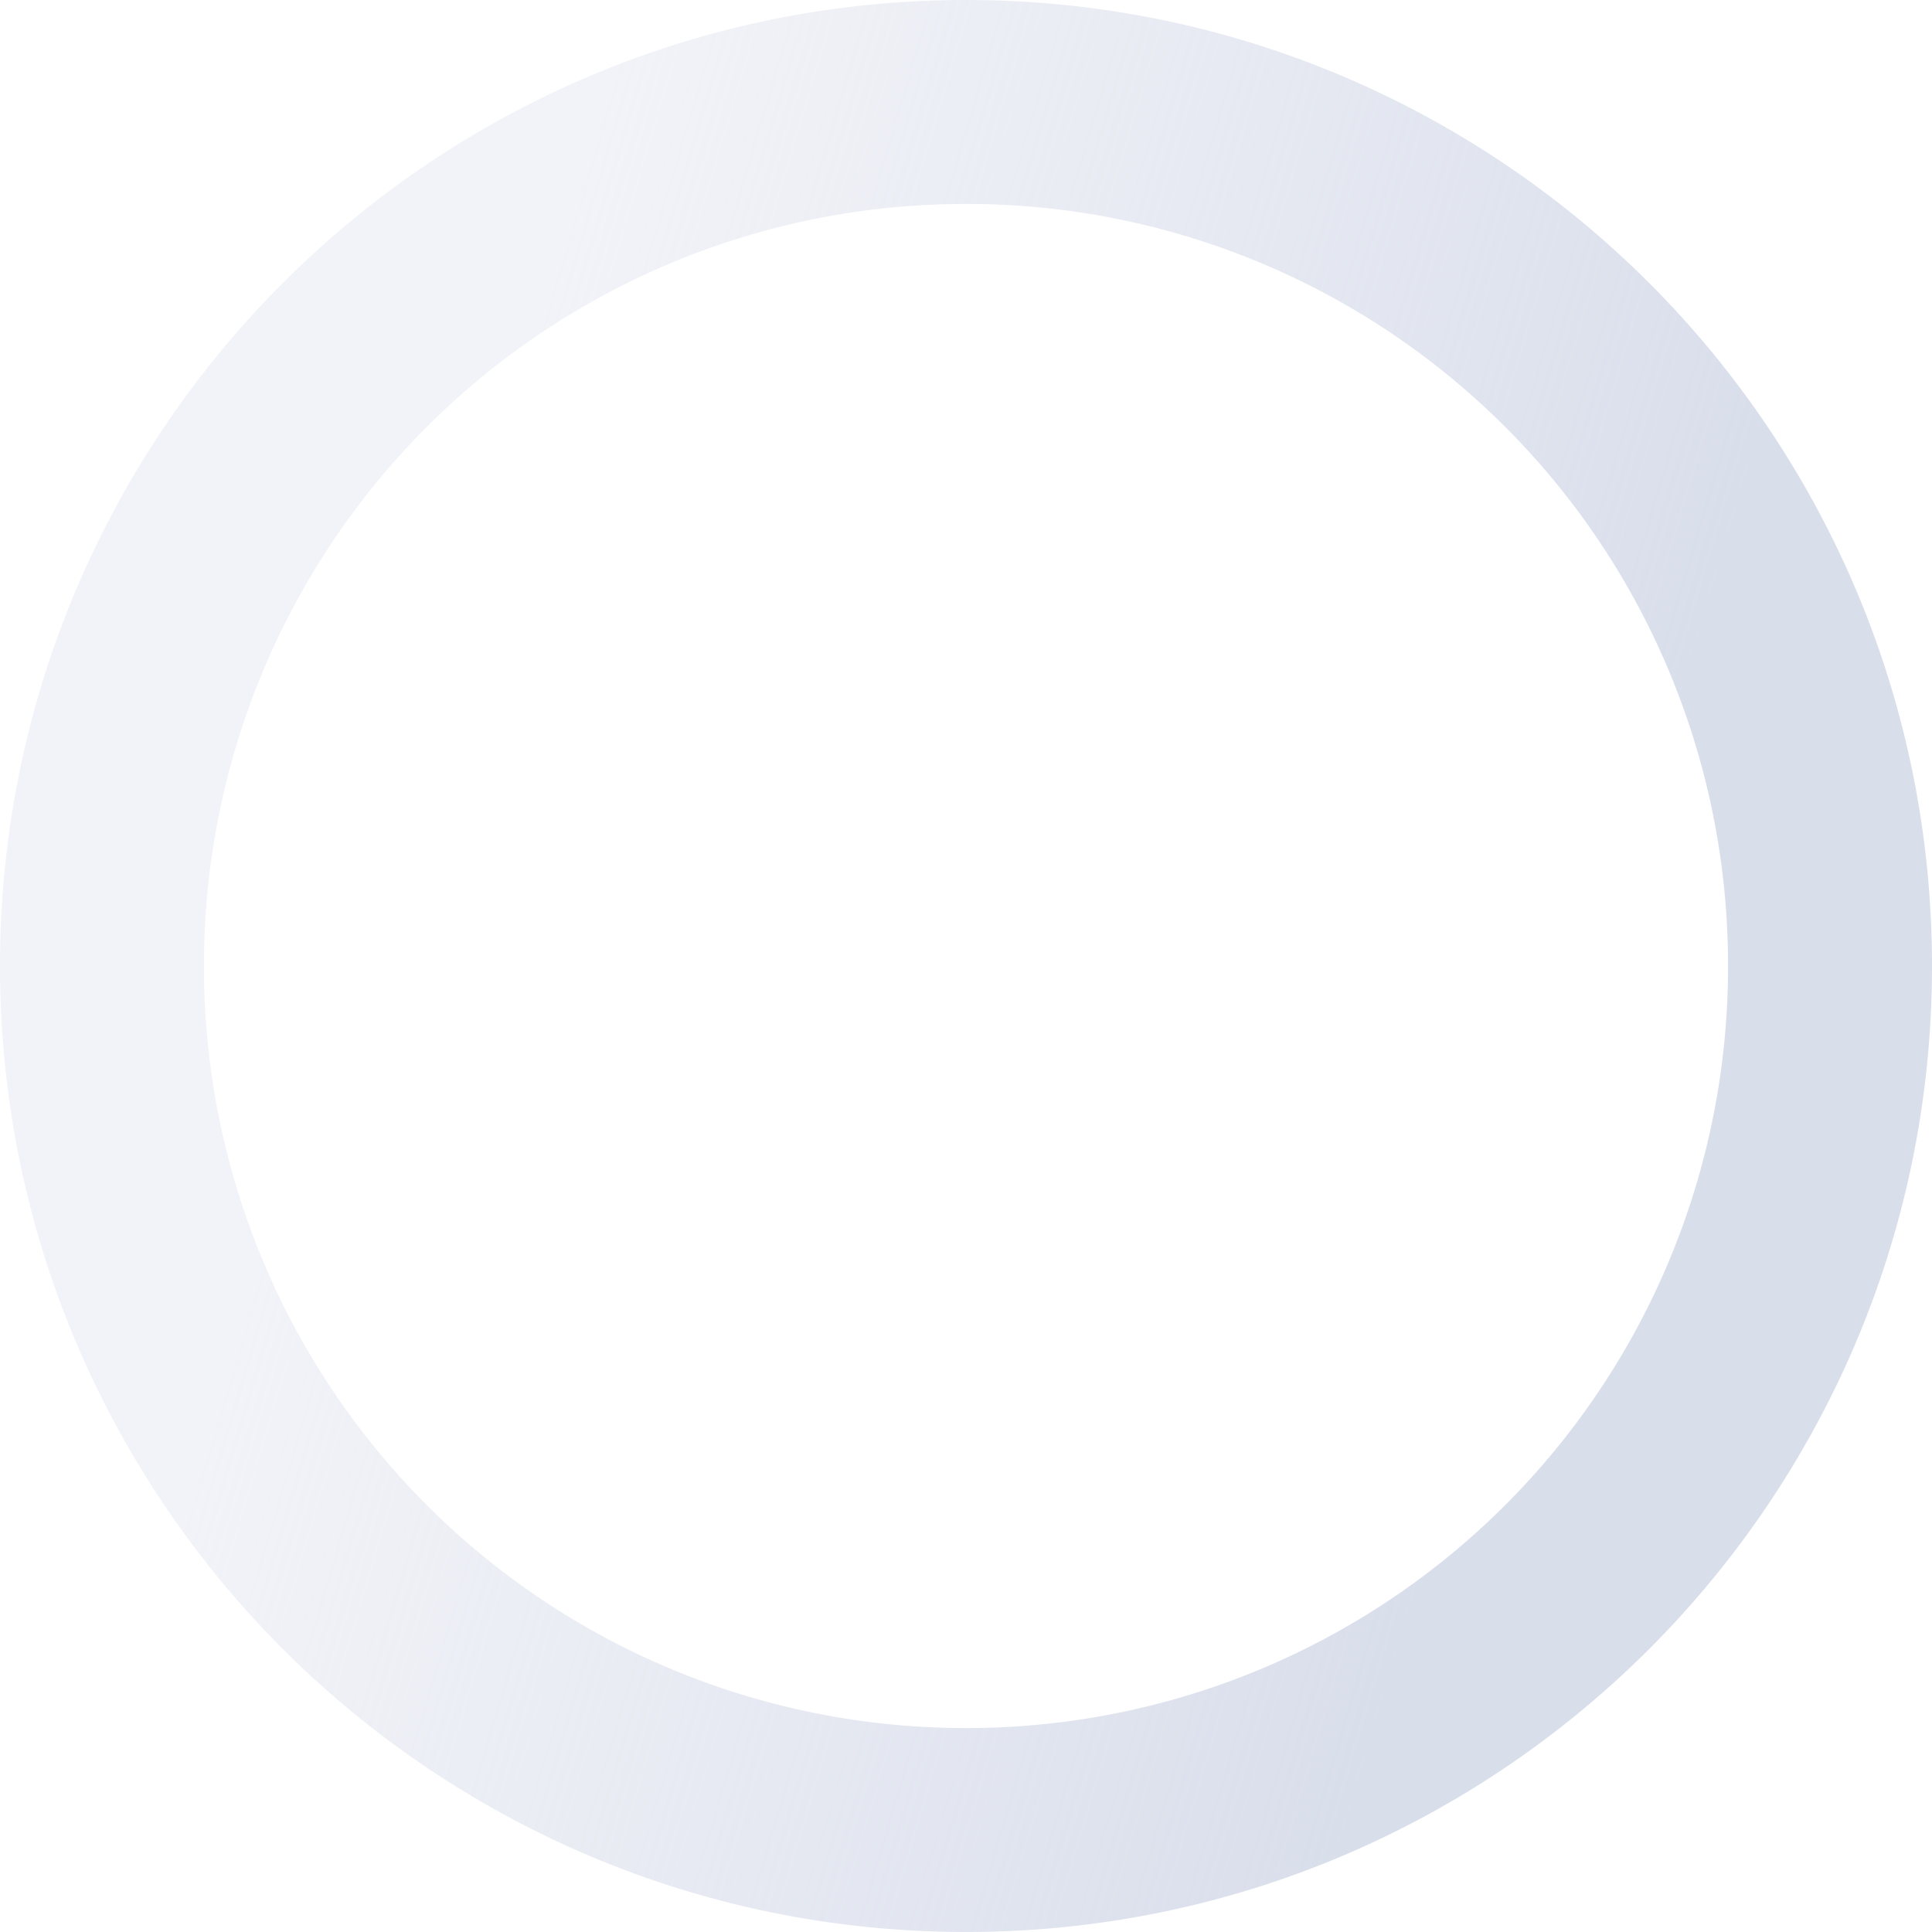 <svg xmlns="http://www.w3.org/2000/svg" xmlns:xlink="http://www.w3.org/1999/xlink" width="900" height="900" viewBox="0 0 900 900">
  <defs>
    <linearGradient id="linear-gradient" x1="0.904" y1="0.209" x2="0.311" y2="0.033" gradientUnits="objectBoundingBox">
      <stop offset="0" stop-color="#e5e8f1" stop-opacity="0.525"/>
      <stop offset="1" stop-color="#d9deeb"/>
    </linearGradient>
  </defs>
  <path id="Subtraction_7" data-name="Subtraction 7" d="M450,0a457.221,457.221,0,0,0-46.01,2.323,451.162,451.162,0,0,0-44.681,6.819c-14.5,2.967-29.007,6.7-43.125,11.089-13.96,4.342-27.871,9.433-41.344,15.132A451.315,451.315,0,0,0,35.363,274.84c-5.7,13.474-10.79,27.384-15.132,41.344C15.84,330.3,12.109,344.812,9.142,359.309A451.129,451.129,0,0,0,2.323,403.99a456.738,456.738,0,0,0,0,92.02,451.151,451.151,0,0,0,6.819,44.681c2.967,14.5,6.7,29.007,11.089,43.125,4.342,13.96,9.433,27.871,15.132,41.344A451.315,451.315,0,0,0,274.84,864.637c13.474,5.7,27.384,10.79,41.344,15.132,14.119,4.391,28.628,8.122,43.125,11.089a451.162,451.162,0,0,0,44.681,6.819,456.744,456.744,0,0,0,92.02,0,451.137,451.137,0,0,0,44.681-6.819c14.5-2.967,29.007-6.7,43.126-11.089,13.96-4.342,27.87-9.433,41.344-15.132A451.314,451.314,0,0,0,864.637,625.16c5.7-13.474,10.79-27.384,15.132-41.344,4.391-14.119,8.122-28.628,11.089-43.125a451.162,451.162,0,0,0,6.819-44.681,456.744,456.744,0,0,0,0-92.02,451.137,451.137,0,0,0-6.819-44.681c-2.967-14.5-6.7-29.007-11.089-43.126-4.342-13.96-9.433-27.87-15.132-41.344A451.314,451.314,0,0,0,625.16,35.363c-13.474-5.7-27.384-10.79-41.344-15.132C569.7,15.84,555.188,12.109,540.691,9.142A451.137,451.137,0,0,0,496.01,2.323,457.221,457.221,0,0,0,450,0Zm0,805a360.723,360.723,0,0,1-36.3-1.833A354.469,354.469,0,0,1,96.833,486.3a360.331,360.331,0,0,1,0-72.594A354.469,354.469,0,0,1,413.7,96.833a360.322,360.322,0,0,1,72.594,0A354.469,354.469,0,0,1,803.167,413.7a360.322,360.322,0,0,1,0,72.594A354.469,354.469,0,0,1,486.3,803.167,360.723,360.723,0,0,1,450,805Z" transform="translate(900 900) rotate(180)" fill="url(#linear-gradient)"/>
</svg>
